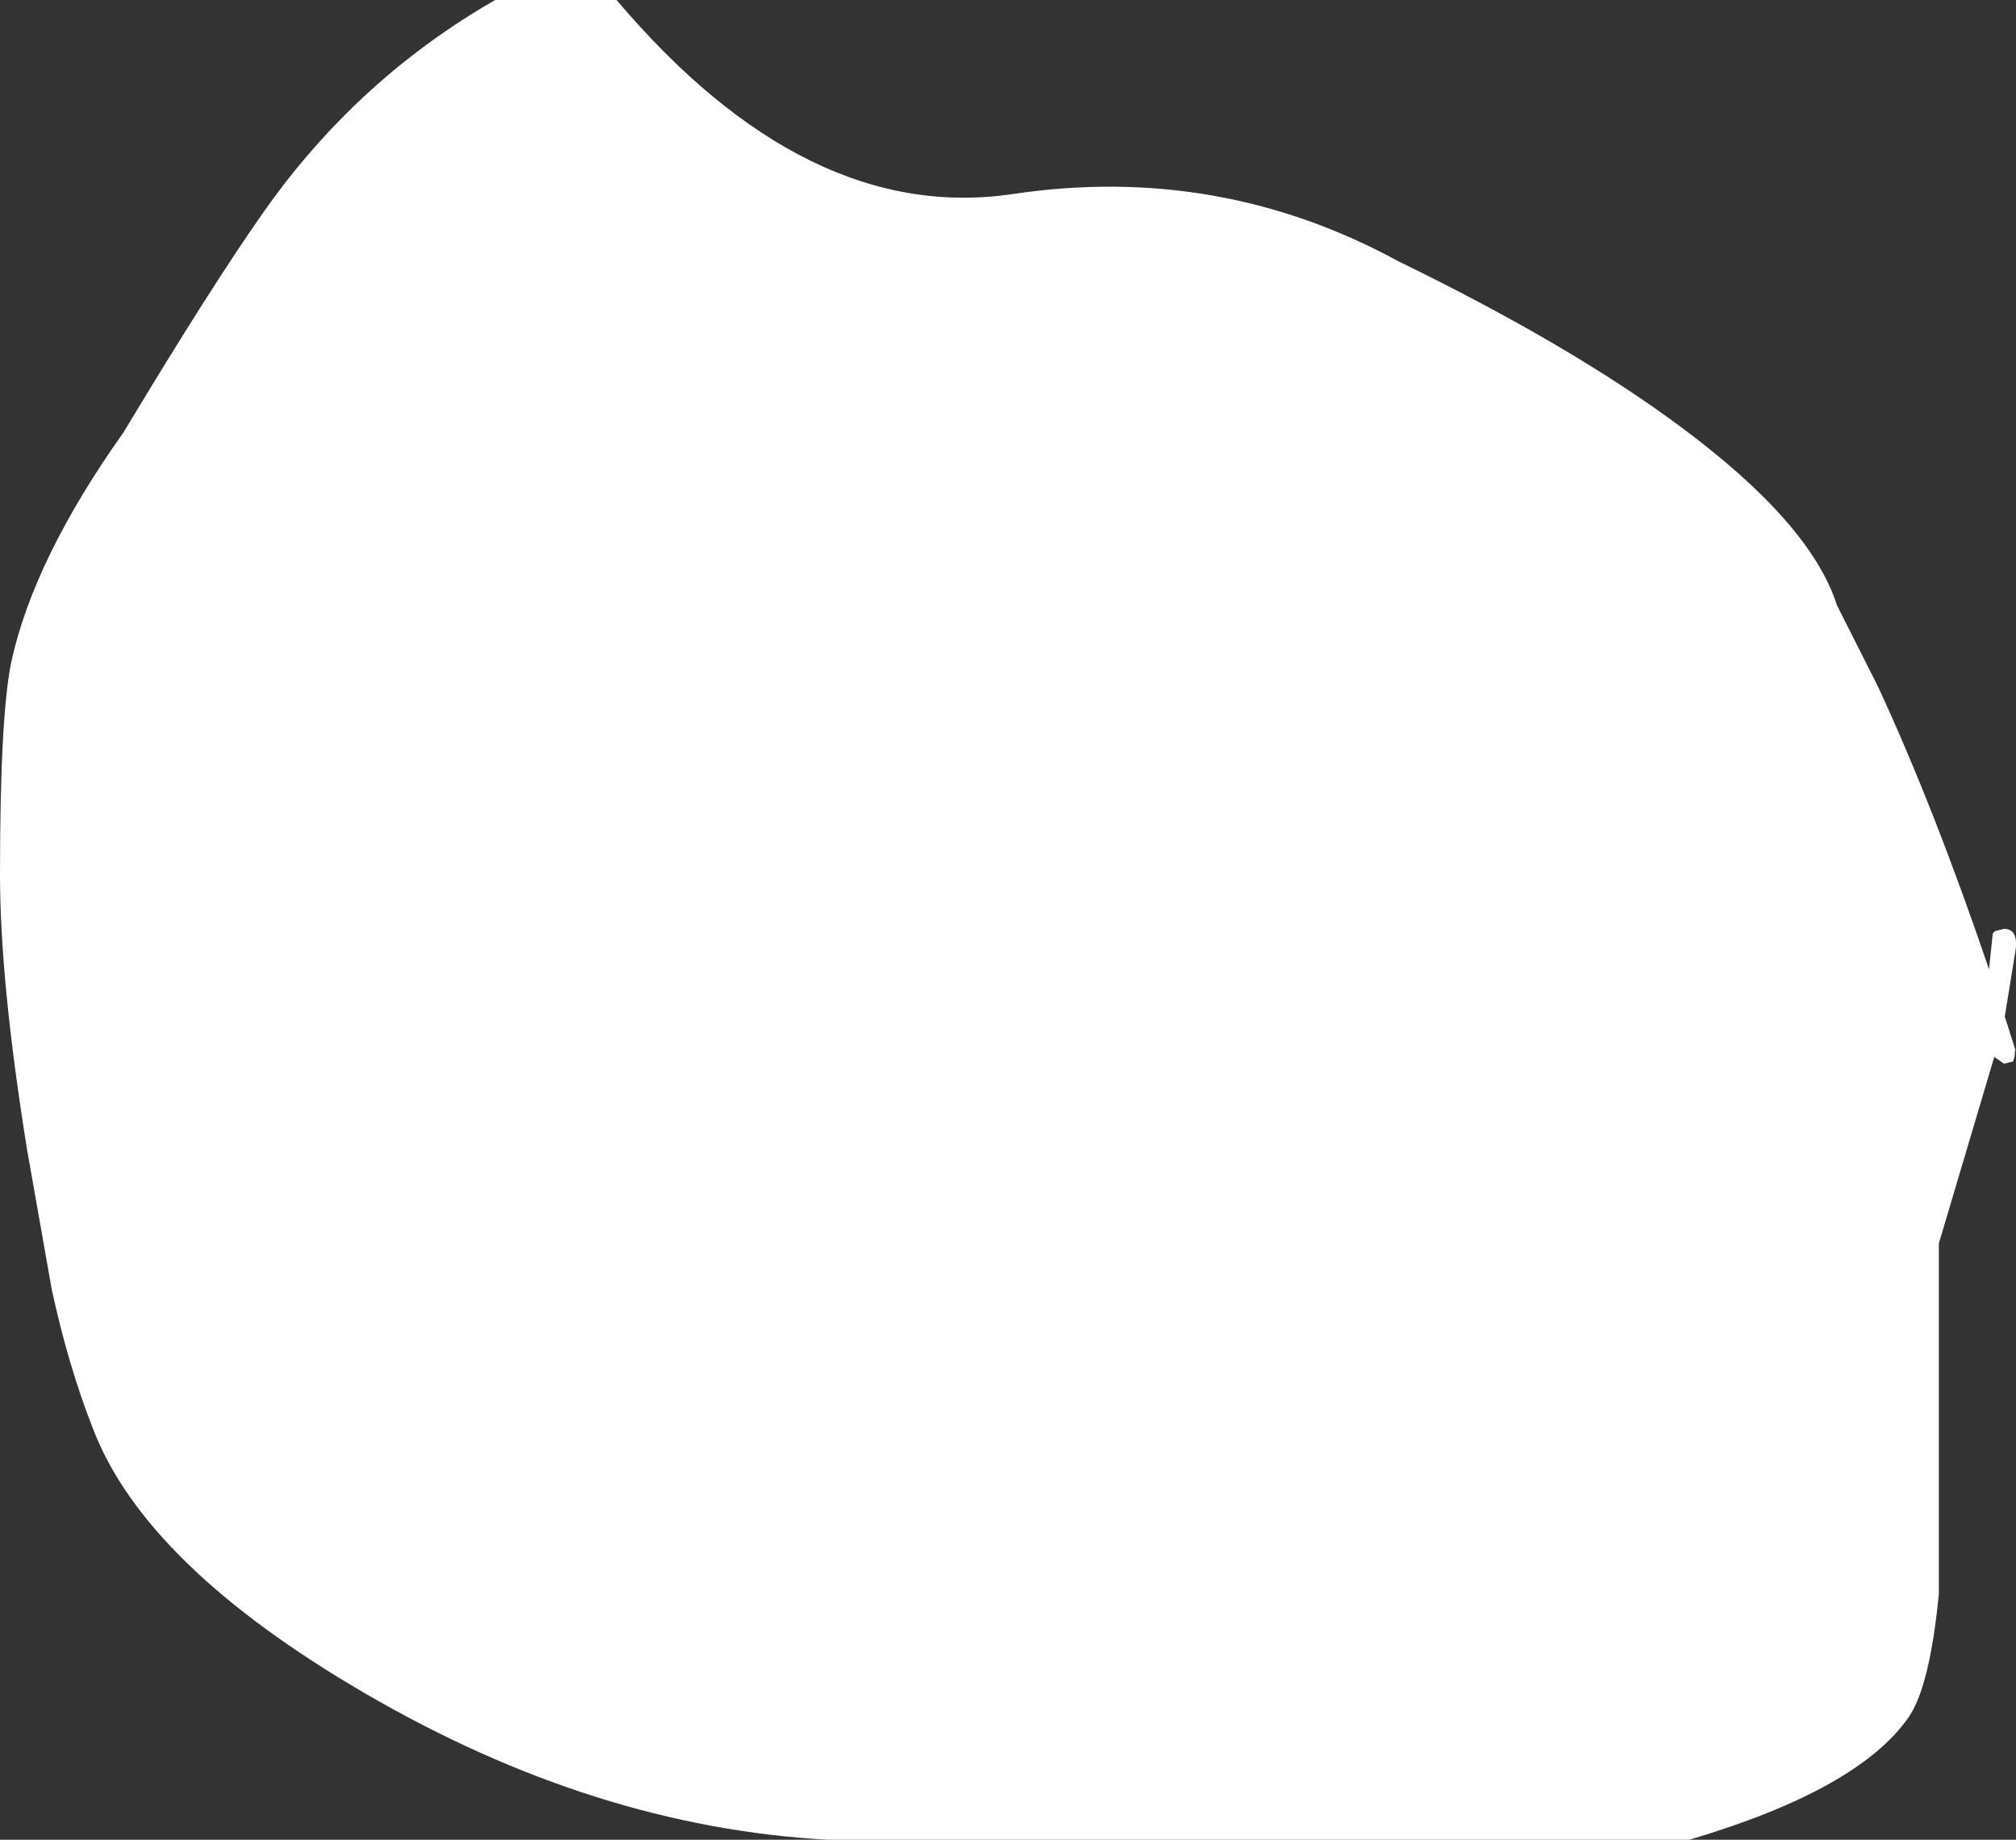 <?xml version="1.0" encoding="UTF-8" standalone="no"?>
<svg xmlns:ffdec="https://www.free-decompiler.com/flash" xmlns:xlink="http://www.w3.org/1999/xlink" ffdec:objectType="shape" height="122.8px" width="134.55px" xmlns="http://www.w3.org/2000/svg">
  <rect width="100%" height="100%" fill="#333333" stroke="none"/>
  <g transform="matrix(1.0, 0.0, 0.0, 1.0, 75.35, 34.85)">
    <path d="M36.7 -6.45 Q45.5 0.05 47.25 5.55 L50.0 11.0 Q53.75 19.1 57.4 29.85 L57.65 27.45 57.8 27.3 58.4 27.15 Q59.4 27.15 59.15 28.7 L58.45 33.0 59.15 35.2 59.1 35.7 59.0 36.0 58.4 36.15 57.75 35.7 54.05 48.15 54.05 71.55 Q53.45 77.7 52.05 79.75 48.7 84.6 37.4 87.95 L-20.1 87.95 Q-35.65 87.1 -50.95 78.2 -65.65 69.65 -69.15 60.5 -70.8 56.3 -71.9 51.2 L-73.55 41.85 Q-75.35 30.65 -75.35 23.55 -75.35 13.0 -74.6 9.35 -73.1 2.45 -67.1 -6.0 -61.15 -15.9 -57.65 -20.85 -51.45 -29.6 -42.3 -34.85 L-34.2 -34.85 Q-21.5 -19.85 -7.75 -21.9 6.0 -23.95 18.0 -17.4 29.4 -11.85 36.7 -6.45" fill="#ffffff" fill-rule="evenodd" stroke="none"/>
  </g>
</svg>
